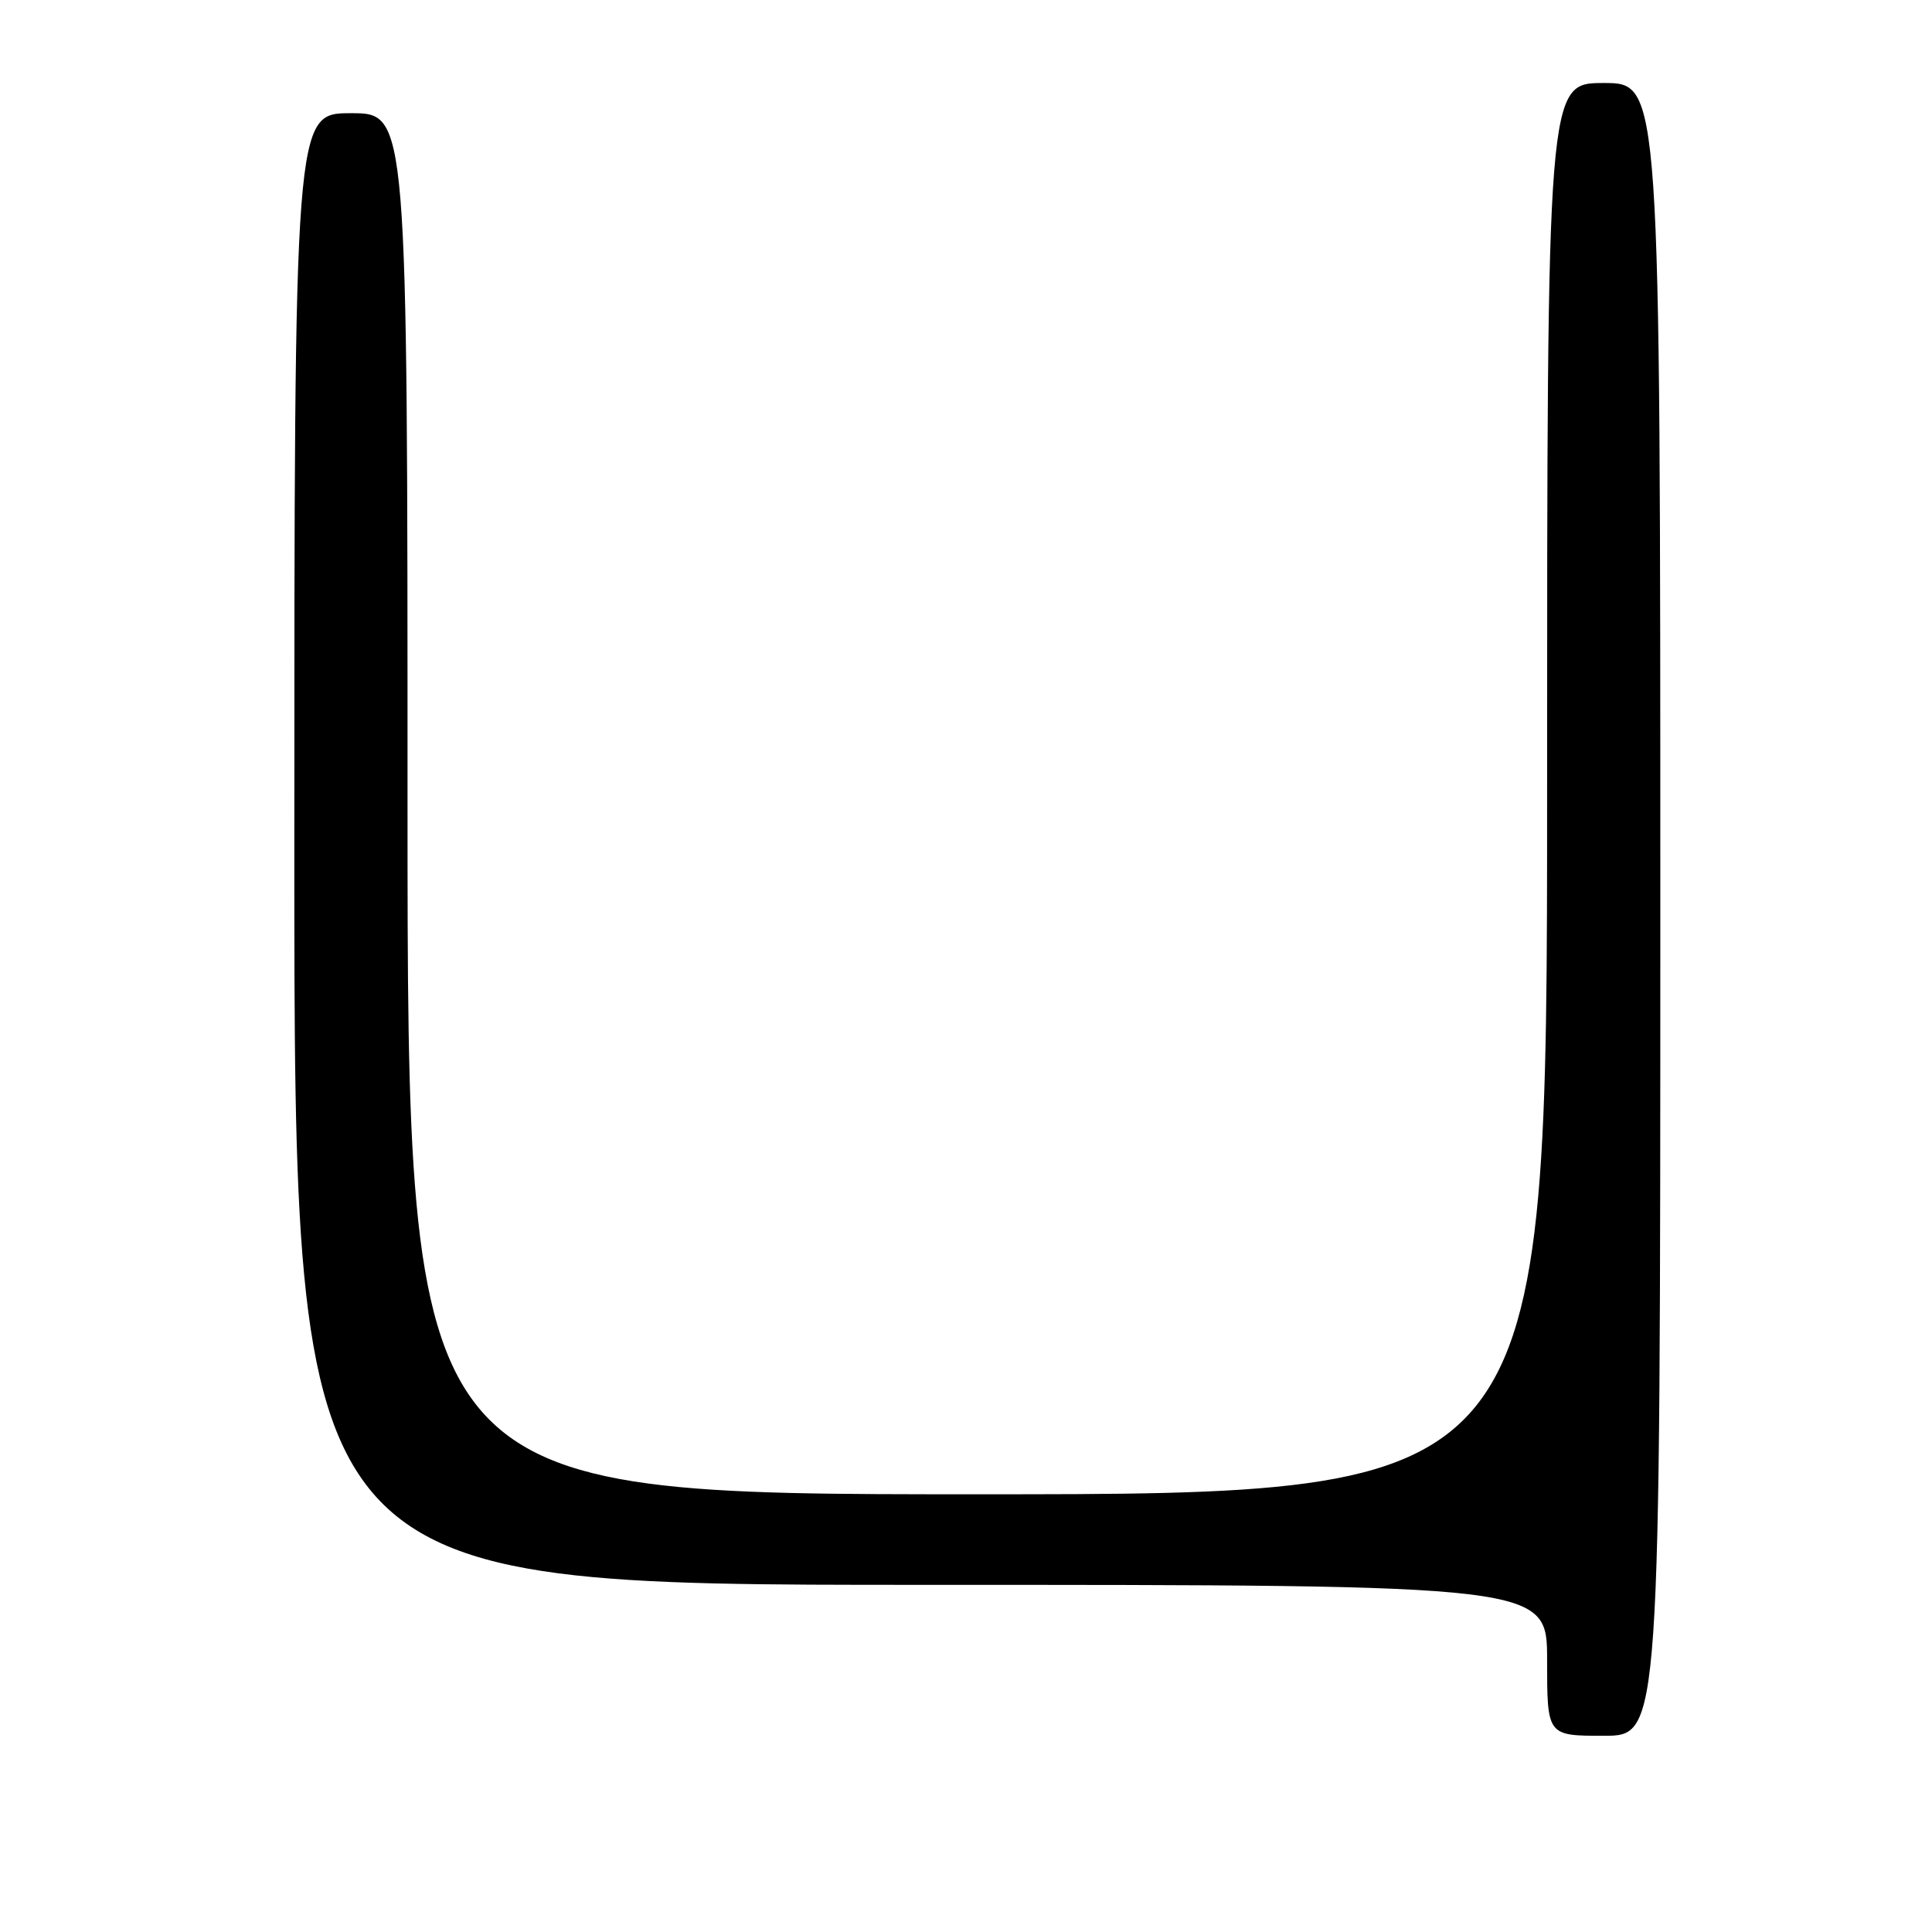 <?xml version="1.0" encoding="UTF-8" standalone="no"?>
<!DOCTYPE svg PUBLIC "-//W3C//DTD SVG 1.1//EN" "http://www.w3.org/Graphics/SVG/1.1/DTD/svg11.dtd" >
<svg xmlns="http://www.w3.org/2000/svg" xmlns:xlink="http://www.w3.org/1999/xlink" version="1.1" viewBox="0 0 256 256">
 <g >
 <path fill="currentColor"
d=" M 220.00 120.50 C 220.00 11.00 220.00 11.00 212.50 11.00 C 205.00 11.00 205.00 11.00 205.00 104.50 C 205.00 198.00 205.00 198.00 129.50 198.00 C 54.00 198.00 54.00 198.00 54.00 106.50 C 54.00 15.00 54.00 15.00 46.50 15.00 C 39.00 15.00 39.00 15.00 39.00 112.50 C 39.00 210.00 39.00 210.00 122.00 210.00 C 205.00 210.00 205.00 210.00 205.00 220.00 C 205.00 230.00 205.00 230.00 212.50 230.00 C 220.00 230.00 220.00 230.00 220.00 120.50 Z "/>
</g>
</svg>